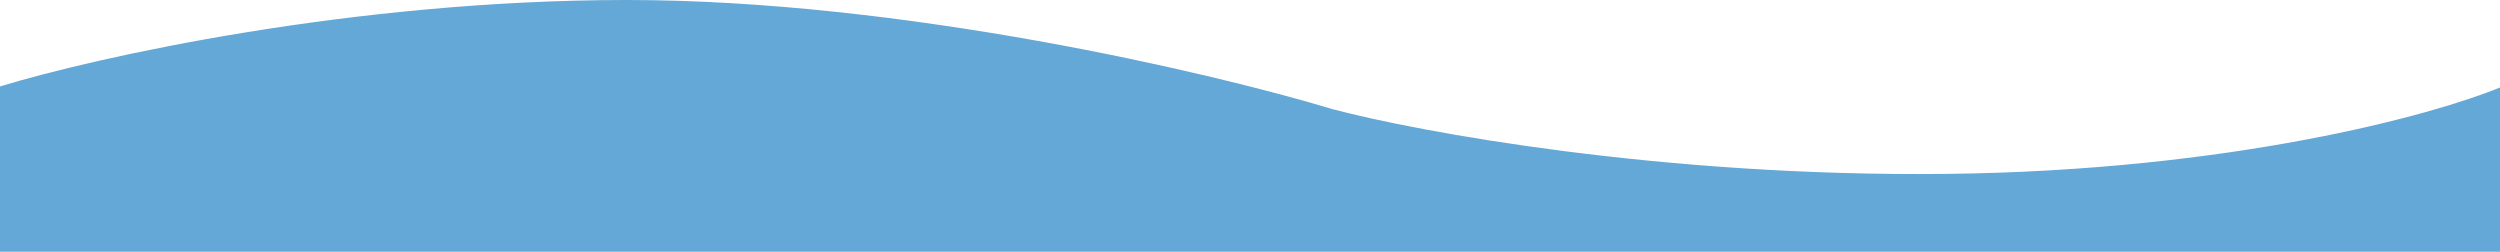 <svg width="1440" height="145" viewBox="0 0 1440 145" fill="none" xmlns="http://www.w3.org/2000/svg">
    <path
        d="M0 146V49.798C54.272 33.199 202.479 0 361.127 0C519.775 0 698.028 41.876 767.324 62.814C817.089 76.018 957.521 101.974 1121.13 100.163C1284.73 98.352 1401.88 66.209 1440 50.364V146H0Z"
        fill="#63A8D6" />
</svg>